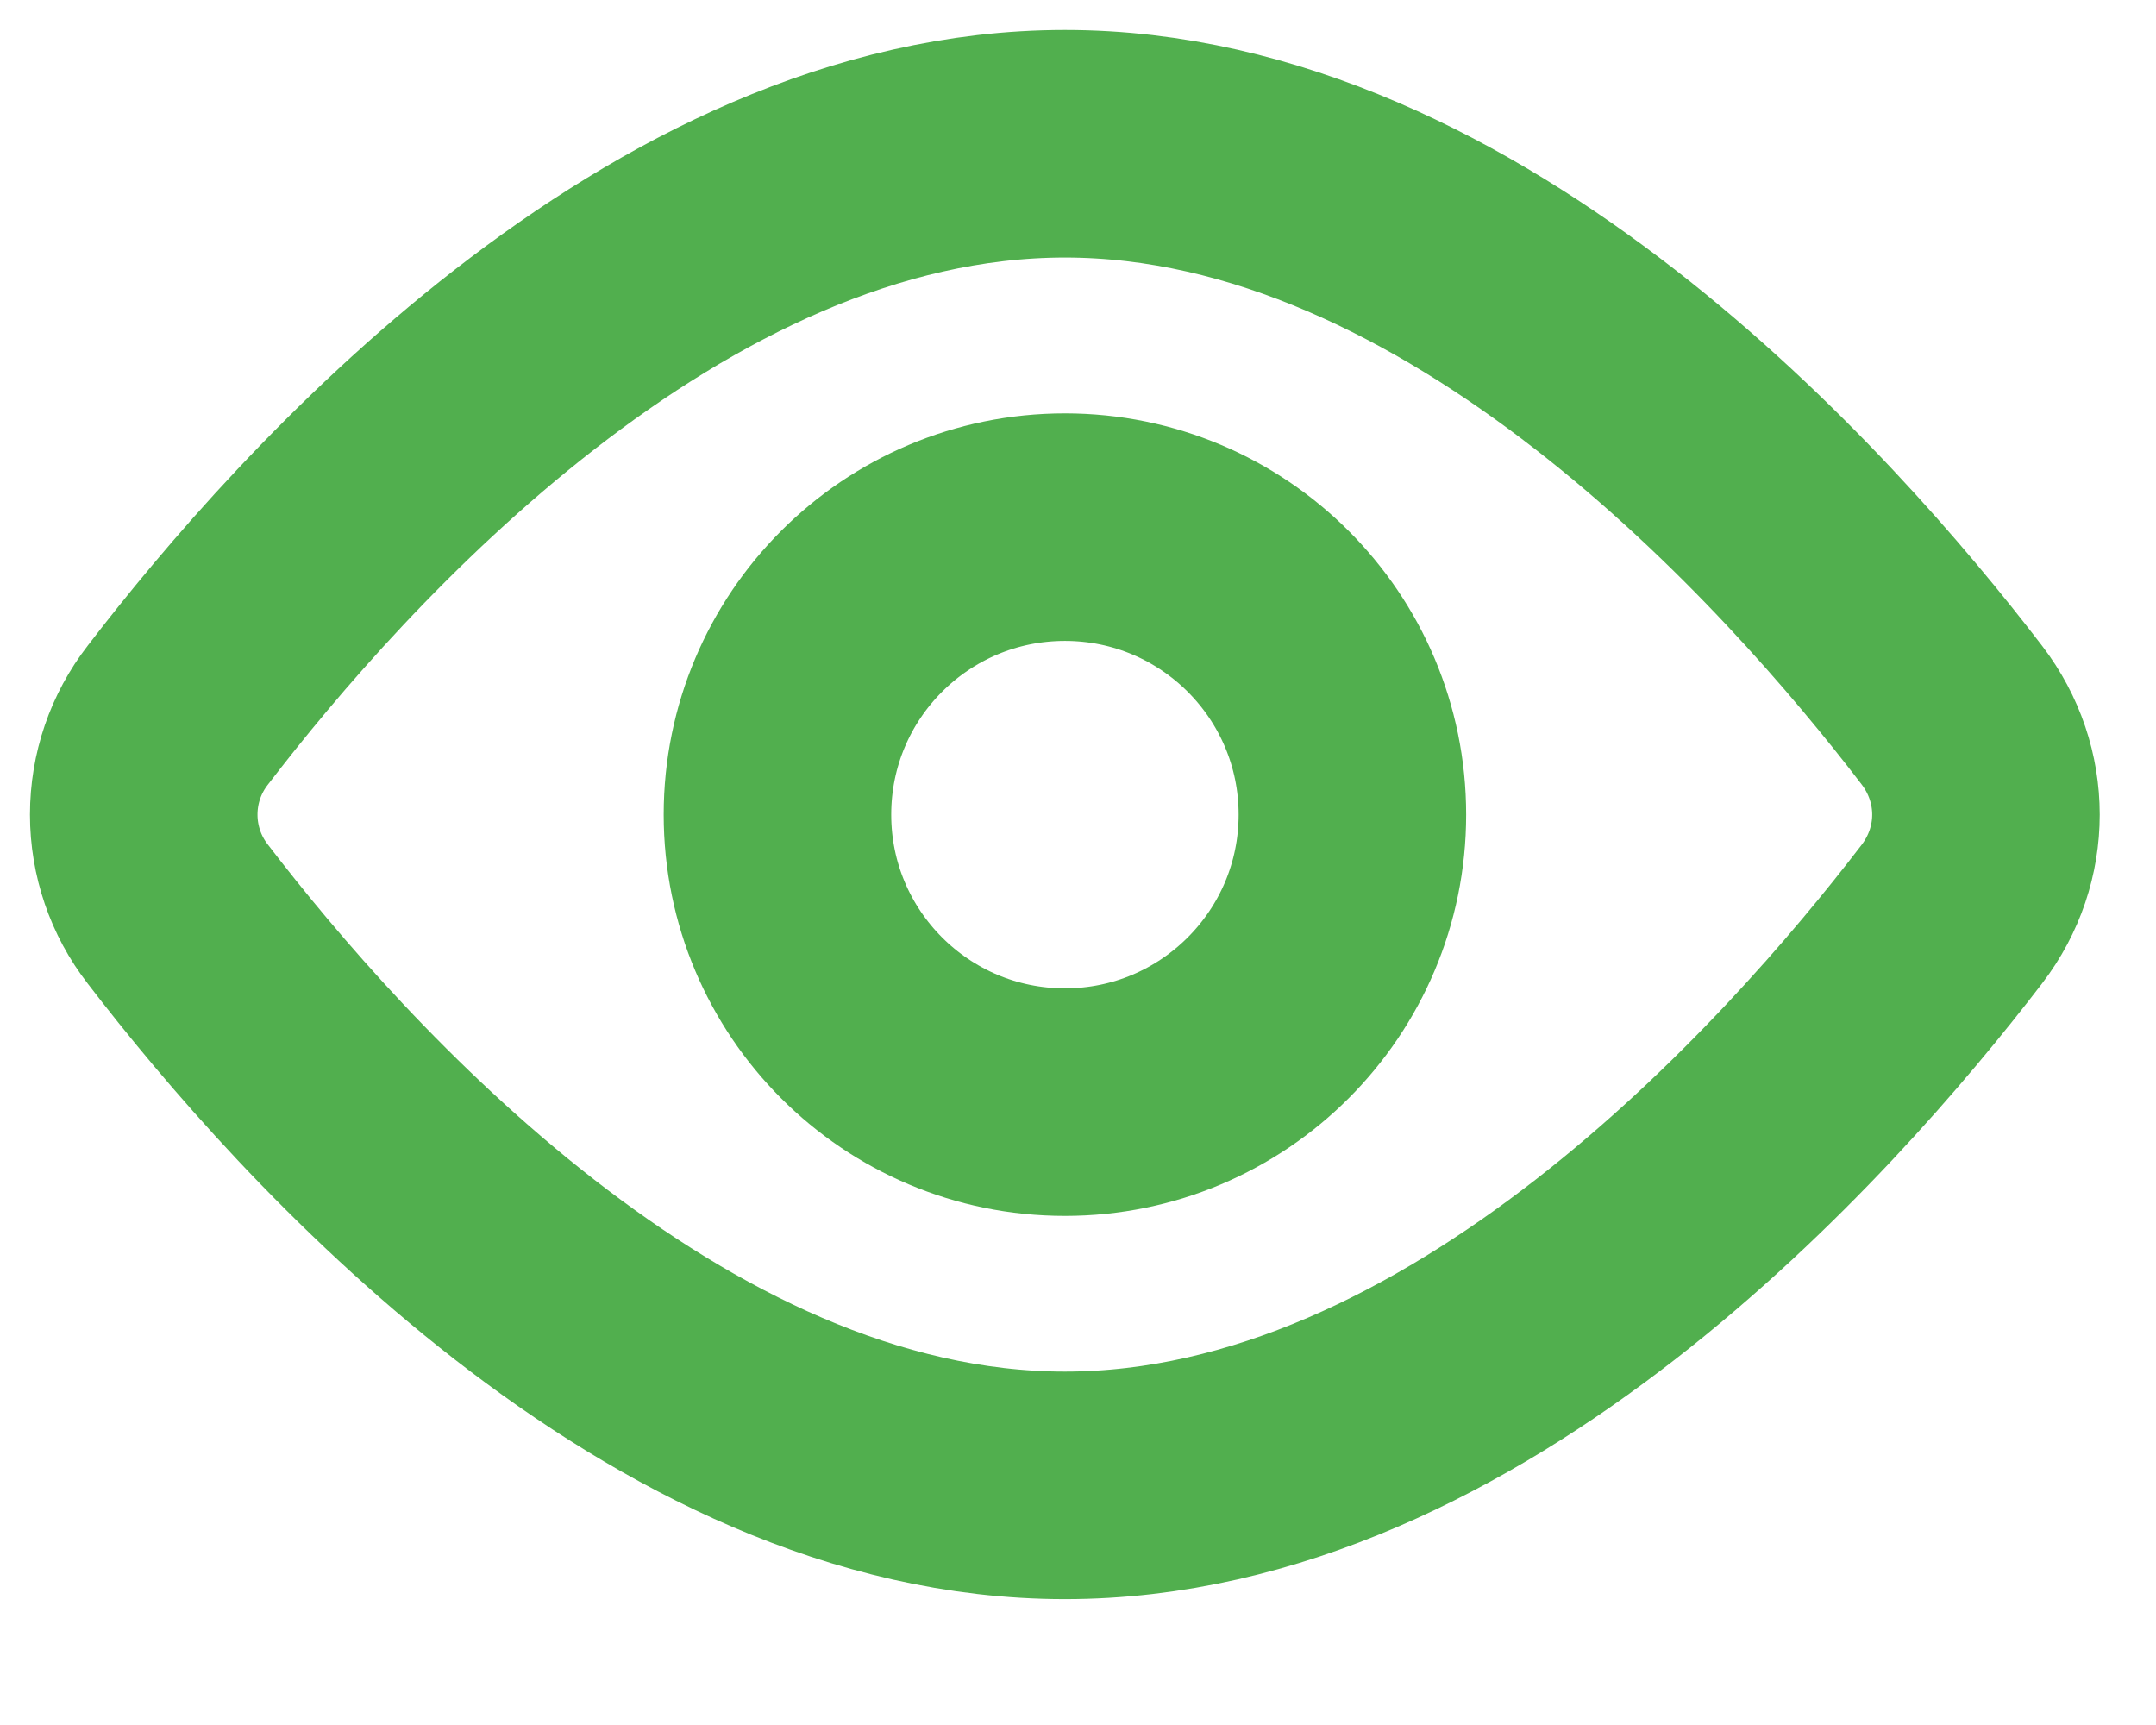 <svg width="15" height="12" viewBox="0 0 15 12" fill="none" xmlns="http://www.w3.org/2000/svg">
<path d="M13.58 4.975C13.896 5.388 13.896 5.946 13.58 6.359C12.585 7.658 10.197 10.333 7.409 10.333C4.621 10.333 2.233 7.658 1.237 6.359C1.083 6.161 1 5.917 1 5.667C1 5.416 1.083 5.173 1.237 4.975C2.233 3.675 4.621 1 7.409 1C10.197 1 12.585 3.675 13.58 4.975V4.975Z" stroke="#51AF4E" stroke-width="1.583" stroke-linecap="round" stroke-linejoin="round"/>
<path d="M7.409 7.667C8.513 7.667 9.409 6.771 9.409 5.667C9.409 4.562 8.513 3.667 7.409 3.667C6.304 3.667 5.409 4.562 5.409 5.667C5.409 6.771 6.304 7.667 7.409 7.667Z" stroke="#51AF4E" stroke-width="1.583" stroke-linecap="round" stroke-linejoin="round"/>
</svg>
